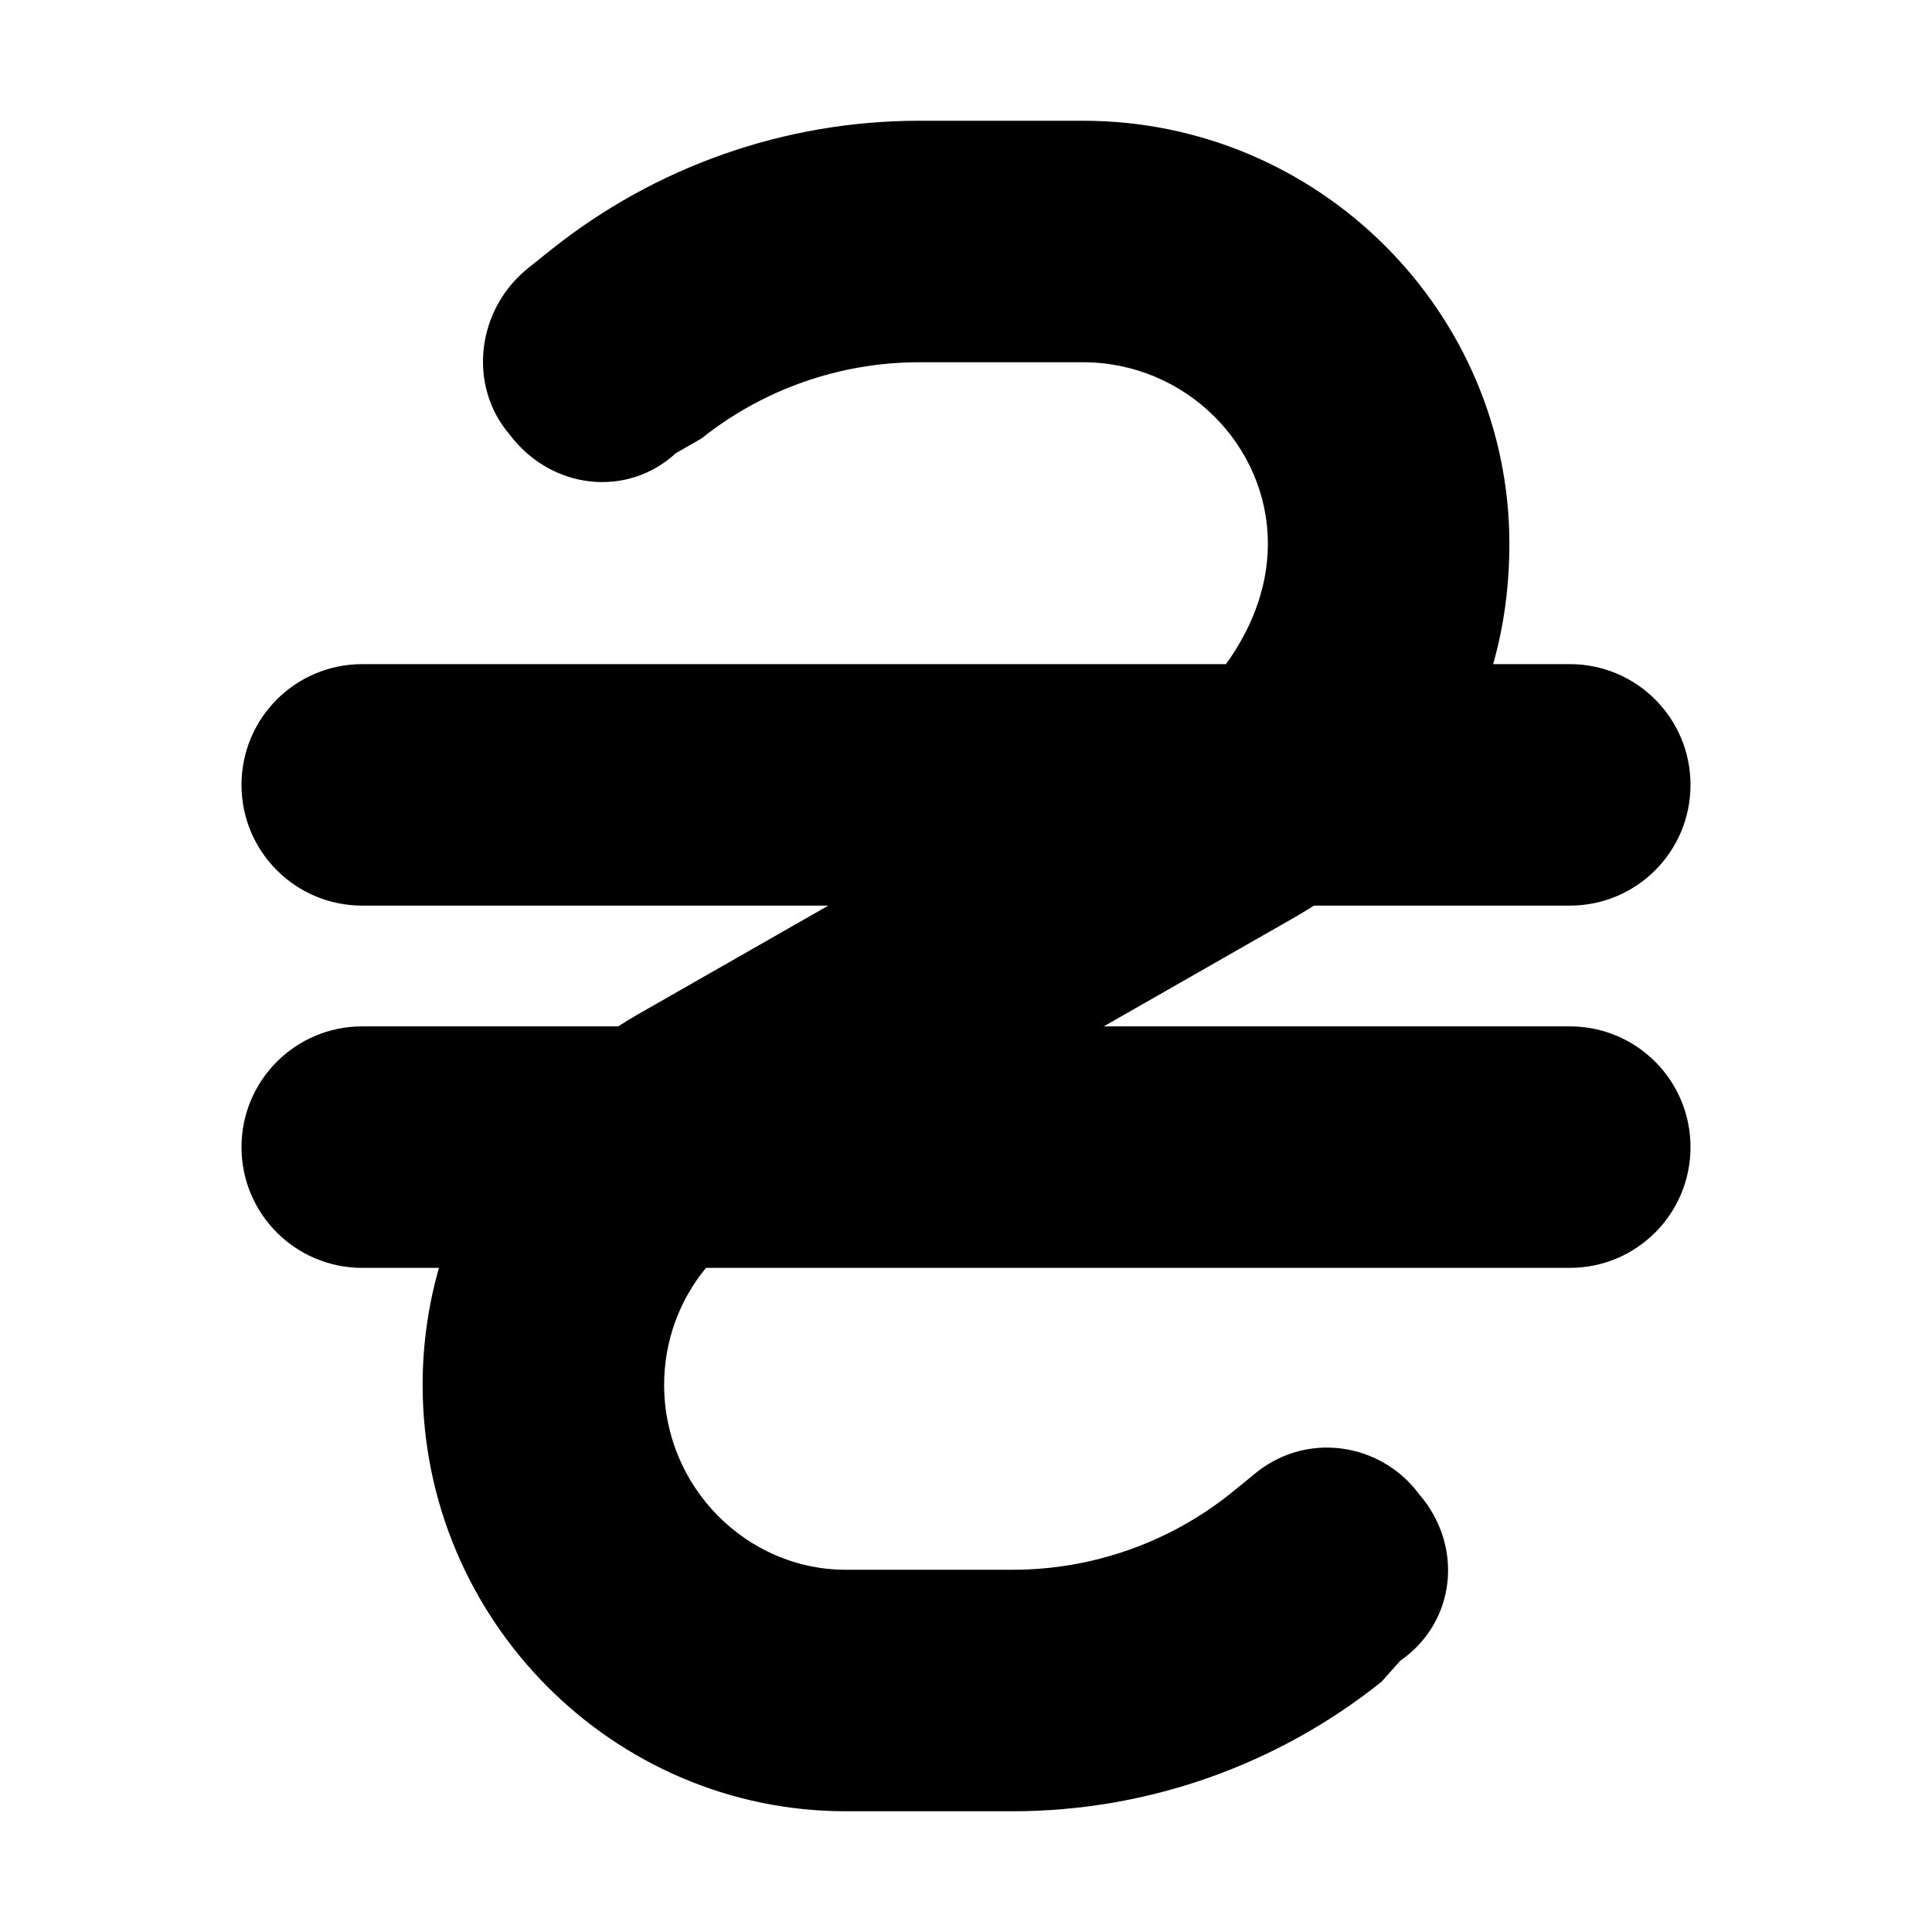 <svg xmlns="http://www.w3.org/2000/svg" viewBox="0 0 384 512" width="20" height="20"><path d="M115.1 120.1c-12.9 11.9-33.05 9.7-44.09-5-11.04-12.9-8.8-33.05 5-44.09l5.93-4.74C109.7 44.08 144.1 32 179.6 32H223c62.4 0 113 50.59 113 112.1 0 11.5-1.5 22-4.3 31.9H352c17.7 0 32 14.3 32 32s-14.3 32-32 32h-67.8c-1.7 1.1-3.4 2.1-5.1 3.1L228.5 272H352c17.7 0 32 14.3 32 32s-14.3 32-32 32H123.1c-7.1 8.6-11.1 19.5-11.1 31 0 27.1 21.9 49 48.1 49h44.3c20.9 0 41.3-7.1 57.7-20.2l5.9-4.8c13.8-11.9 33.9-8.8 44.1 5 11.9 13.8 9.7 33.9-5 44.1l-5 5.6c-27.8 22.2-62.2 34.3-97.7 34.3h-44.3C98.59 480 48 429.4 48 367c0-10.6 1.49-21.1 4.33-31H32c-17.67 0-32-14.3-32-32s14.33-32 32-32h67.82c1.68-1.1 3.38-2.1 5.08-3.1l50.6-28.9H32c-17.67 0-32-14.3-32-32s14.33-32 32-32h228.9c6.2-8.6 11.1-19.5 11.1-31.9 0-26.2-21.9-48.1-49-48.1h-43.4c-20.9 0-41.3 7.1-57.7 20.2l-6.8 3.9z"/></svg>